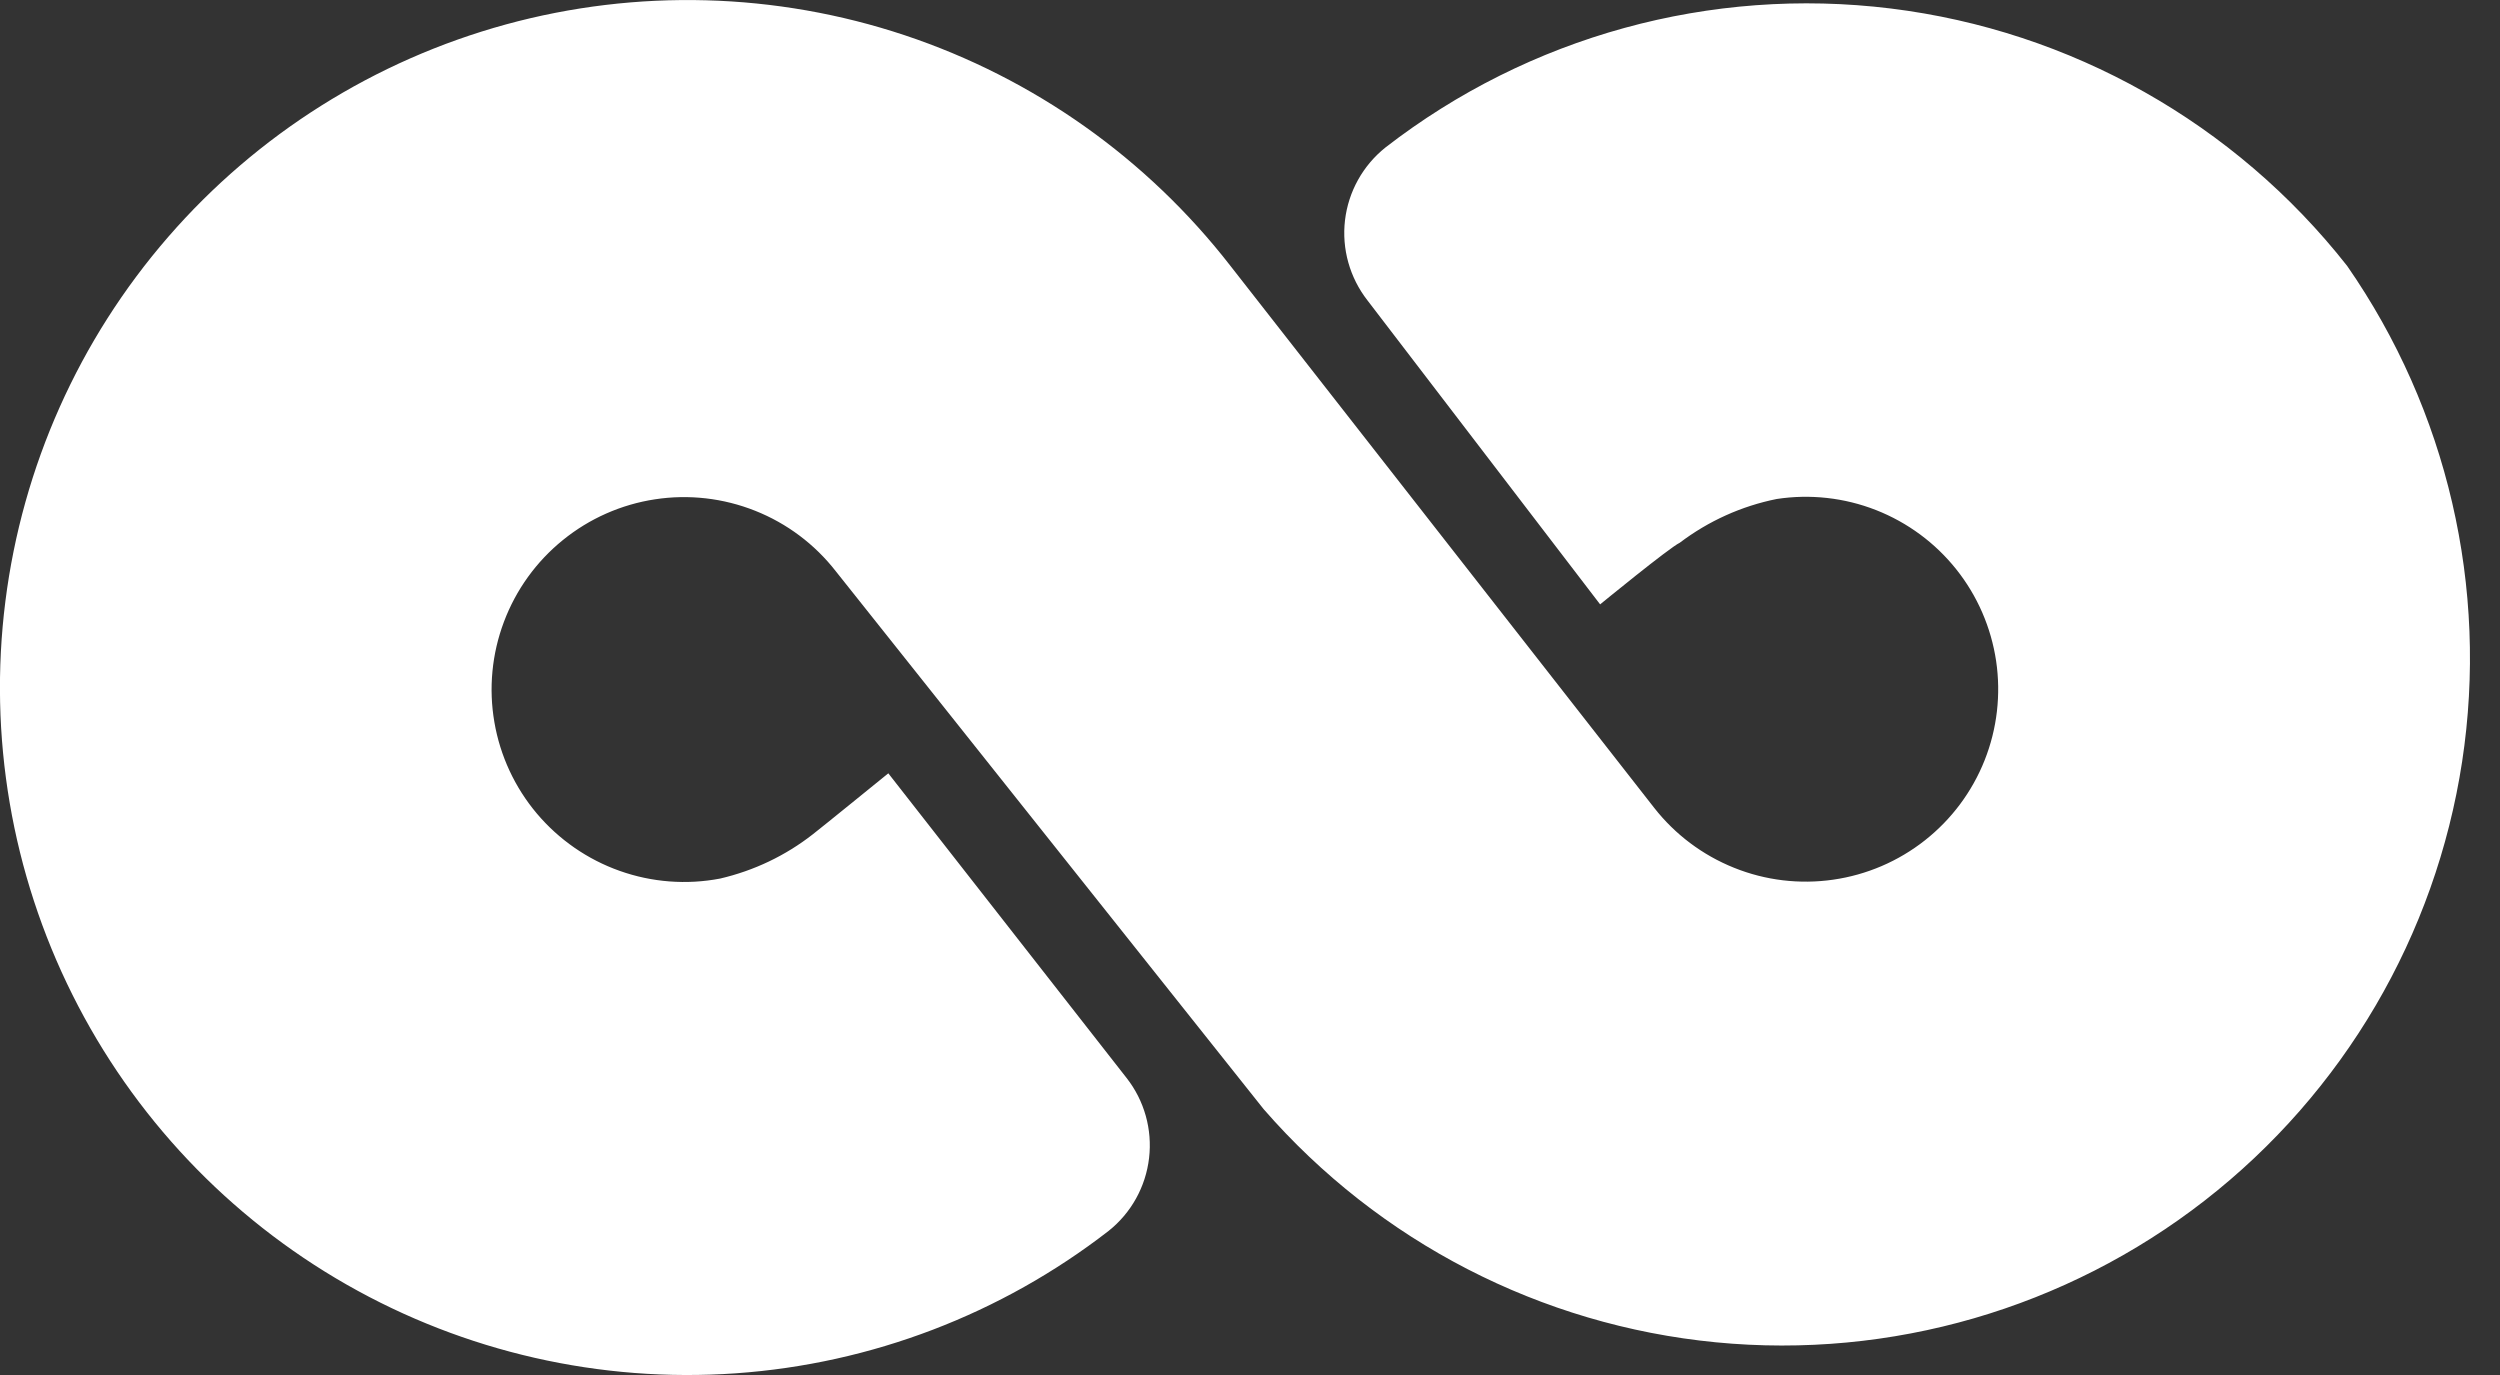 <svg width="40" height="22" viewBox="0 0 40 22" fill="none" xmlns="http://www.w3.org/2000/svg">
<rect x="0" y="0" width="40" height="22" fill="#333333" stroke="none"/>
<path d="M37.554 4.254C35.759 1.971 33.134 0.491 30.252 0.136C27.369 -0.219 24.464 0.58 22.168 2.359C21.807 2.647 21.574 3.065 21.52 3.524C21.466 3.982 21.596 4.443 21.88 4.807L25.602 9.67C25.602 9.67 26.71 8.762 26.876 8.684C27.334 8.337 27.864 8.097 28.427 7.984C28.963 7.902 29.511 7.963 30.016 8.161C30.52 8.359 30.964 8.686 31.301 9.11C31.639 9.534 31.858 10.04 31.938 10.576C32.017 11.112 31.954 11.66 31.754 12.164C31.554 12.668 31.224 13.11 30.799 13.445C30.373 13.781 29.867 13.998 29.33 14.075C28.794 14.152 28.247 14.087 27.744 13.884C27.241 13.682 26.8 13.351 26.466 12.924L19.687 4.254C18.353 2.536 16.54 1.252 14.476 0.564C12.413 -0.123 10.191 -0.183 8.094 0.391C5.996 0.966 4.115 2.149 2.69 3.792C1.264 5.435 0.358 7.464 0.086 9.622C-0.187 11.78 0.187 13.971 1.159 15.916C2.131 17.862 3.658 19.476 5.547 20.554C7.436 21.632 9.603 22.126 11.773 21.973C13.942 21.82 16.018 21.027 17.737 19.695C18.099 19.407 18.331 18.989 18.385 18.53C18.439 18.072 18.31 17.61 18.025 17.247L14.213 12.373C14.213 12.373 13.105 13.273 13.006 13.348C12.569 13.69 12.063 13.931 11.522 14.057C10.985 14.16 10.43 14.117 9.915 13.934C9.399 13.751 8.942 13.434 8.589 13.016C8.237 12.598 8.002 12.093 7.91 11.554C7.817 11.015 7.87 10.461 8.063 9.949C8.255 9.437 8.581 8.985 9.006 8.641C9.431 8.296 9.94 8.071 10.48 7.989C11.021 7.906 11.574 7.97 12.082 8.172C12.591 8.374 13.036 8.708 13.372 9.139L20.218 17.746C22.065 19.869 24.655 21.205 27.455 21.477C30.256 21.749 33.054 20.937 35.275 19.209C37.496 17.481 38.97 14.967 39.394 12.186C39.818 9.404 39.159 6.565 37.554 4.254Z" fill="white"/>
</svg>

